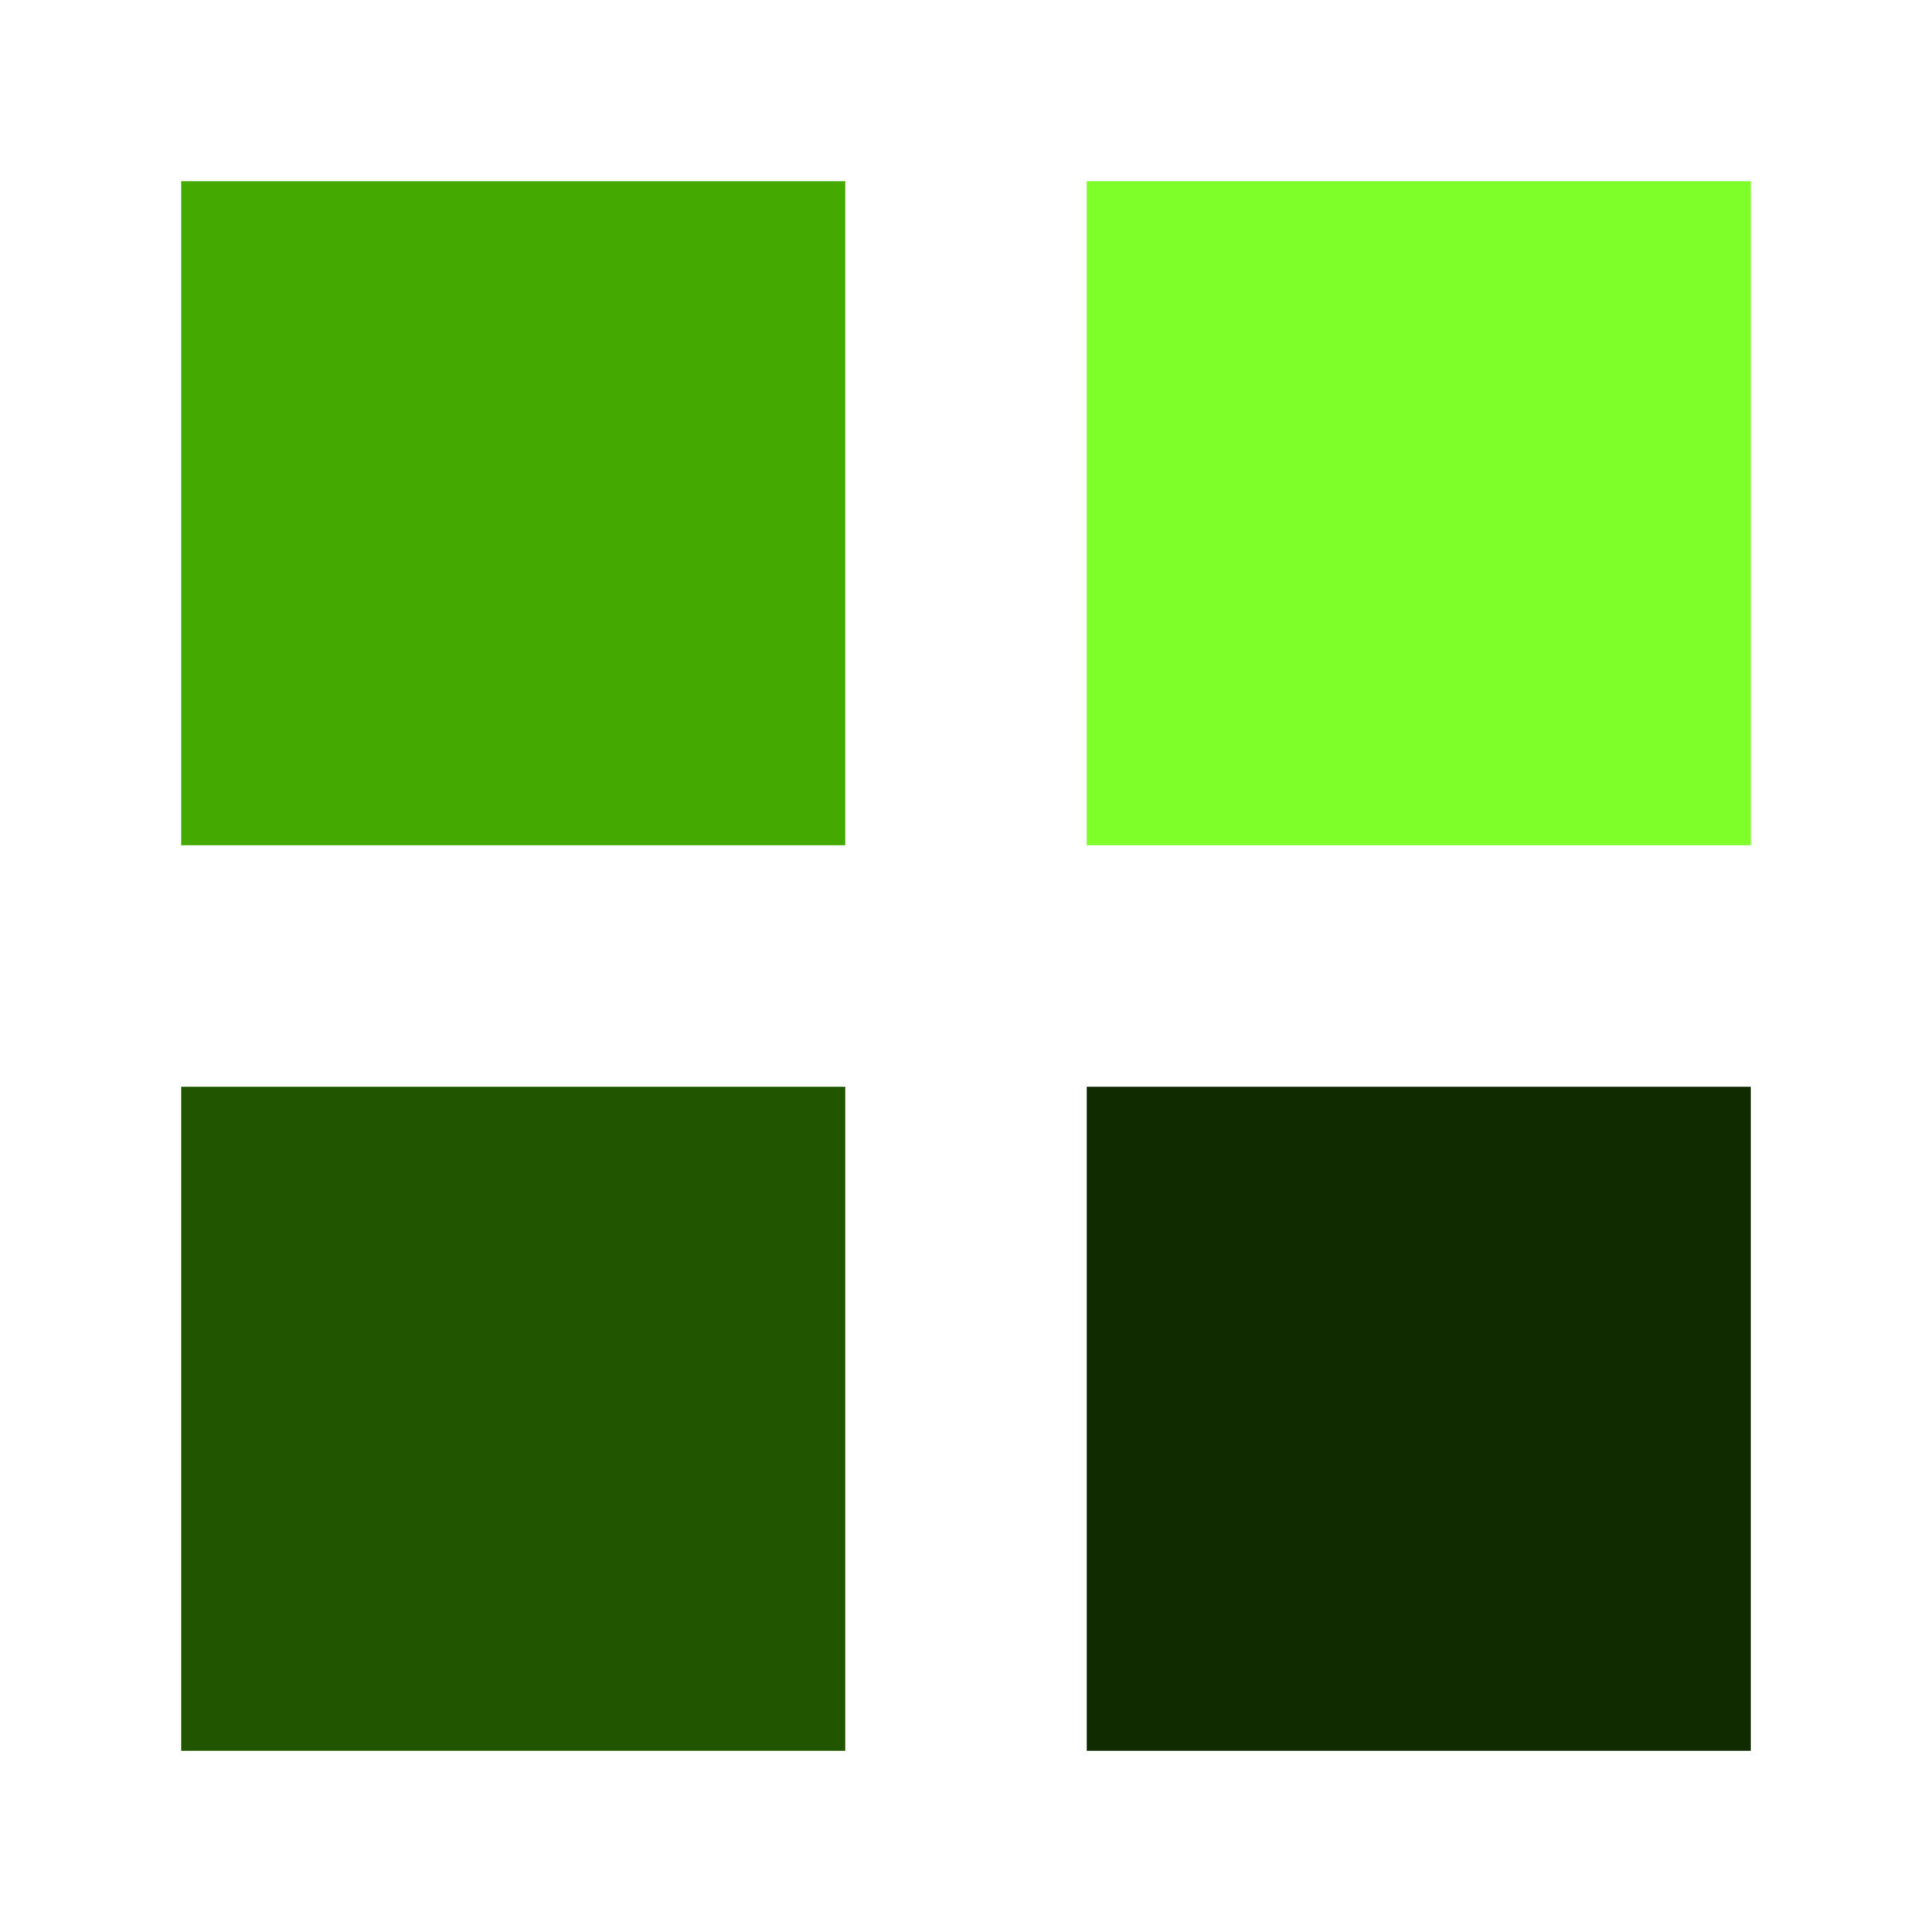 <?xml version="1.0" encoding="UTF-8" standalone="no"?>
<svg
   xmlns:dc="http://purl.org/dc/elements/1.1/"
   xmlns:cc="http://creativecommons.org/ns#"
   xmlns:rdf="http://www.w3.org/1999/02/22-rdf-syntax-ns#"
   xmlns:svg="http://www.w3.org/2000/svg"
   xmlns="http://www.w3.org/2000/svg"
   xmlns:sodipodi="http://sodipodi.sourceforge.net/DTD/sodipodi-0.dtd"
   xmlns:inkscape="http://www.inkscape.org/namespaces/inkscape"
   version="1.1"
   x="0px"
   y="0px"
   width="32"
   height="32"
   viewBox="0 0 32 32"
   xml:space="preserve"
   id="svg2"
   inkscape:version="1.0.1 (3bc2e813f5, 2020-09-07)"
   sodipodi:docname="eepro.svg"
   inkscape:export-filename="/home/mihai/work/projects/eepro/source/eeprogui/images/eepro.png"
   inkscape:export-xdpi="91"
   inkscape:export-ydpi="91"><defs
     id="defs20" /><sodipodi:namedview
     pagecolor="#ffffff"
     bordercolor="#666666"
     borderopacity="1"
     objecttolerance="20"
     gridtolerance="20"
     guidetolerance="20"
     inkscape:pageopacity="0"
     inkscape:pageshadow="2"
     inkscape:window-width="3840"
     inkscape:window-height="2063"
     id="namedview18"
     showgrid="true"
     inkscape:zoom="11.789567"
     inkscape:cx="2.7765066"
     inkscape:cy="6.1334874"
     inkscape:window-x="0"
     inkscape:window-y="0"
     inkscape:window-maximized="1"
     inkscape:current-layer="svg2"
     showborder="true"
     inkscape:snap-global="true"
     inkscape:snap-bbox="true"
     inkscape:bbox-paths="false"
     inkscape:bbox-nodes="true"
     inkscape:snap-bbox-edge-midpoints="true"
     inkscape:document-rotation="0"><inkscape:grid
       type="xygrid"
       id="grid4152" /></sodipodi:namedview><style
     type="text/css"
     id="style4">
	.icon-canvas-transparent{opacity:0;fill:#F6F6F6;}
	.icon-vs-out{fill:#F6F6F6;}
	.icon-vs-bg{fill:#424242;}
	.icon-vs-fg{fill:#F0EFF1;}
</style><rect
     style="fill:#44aa00;fill-opacity:1"
     id="rect3341"
     width="11"
     height="11"
     x="3"
     y="3" /><rect
     style="fill:#225500;fill-opacity:1"
     id="rect3341-0"
     width="11"
     height="11"
     x="3"
     y="18" /><rect
     style="fill:#112b00;fill-opacity:1"
     id="rect3341-0-2-4"
     width="11"
     height="11"
     x="18"
     y="18" /><rect
     style="fill:#7fff2a;fill-opacity:1"
     id="rect3341-3"
     width="11"
     height="11"
     x="18"
     y="3" /></svg>
